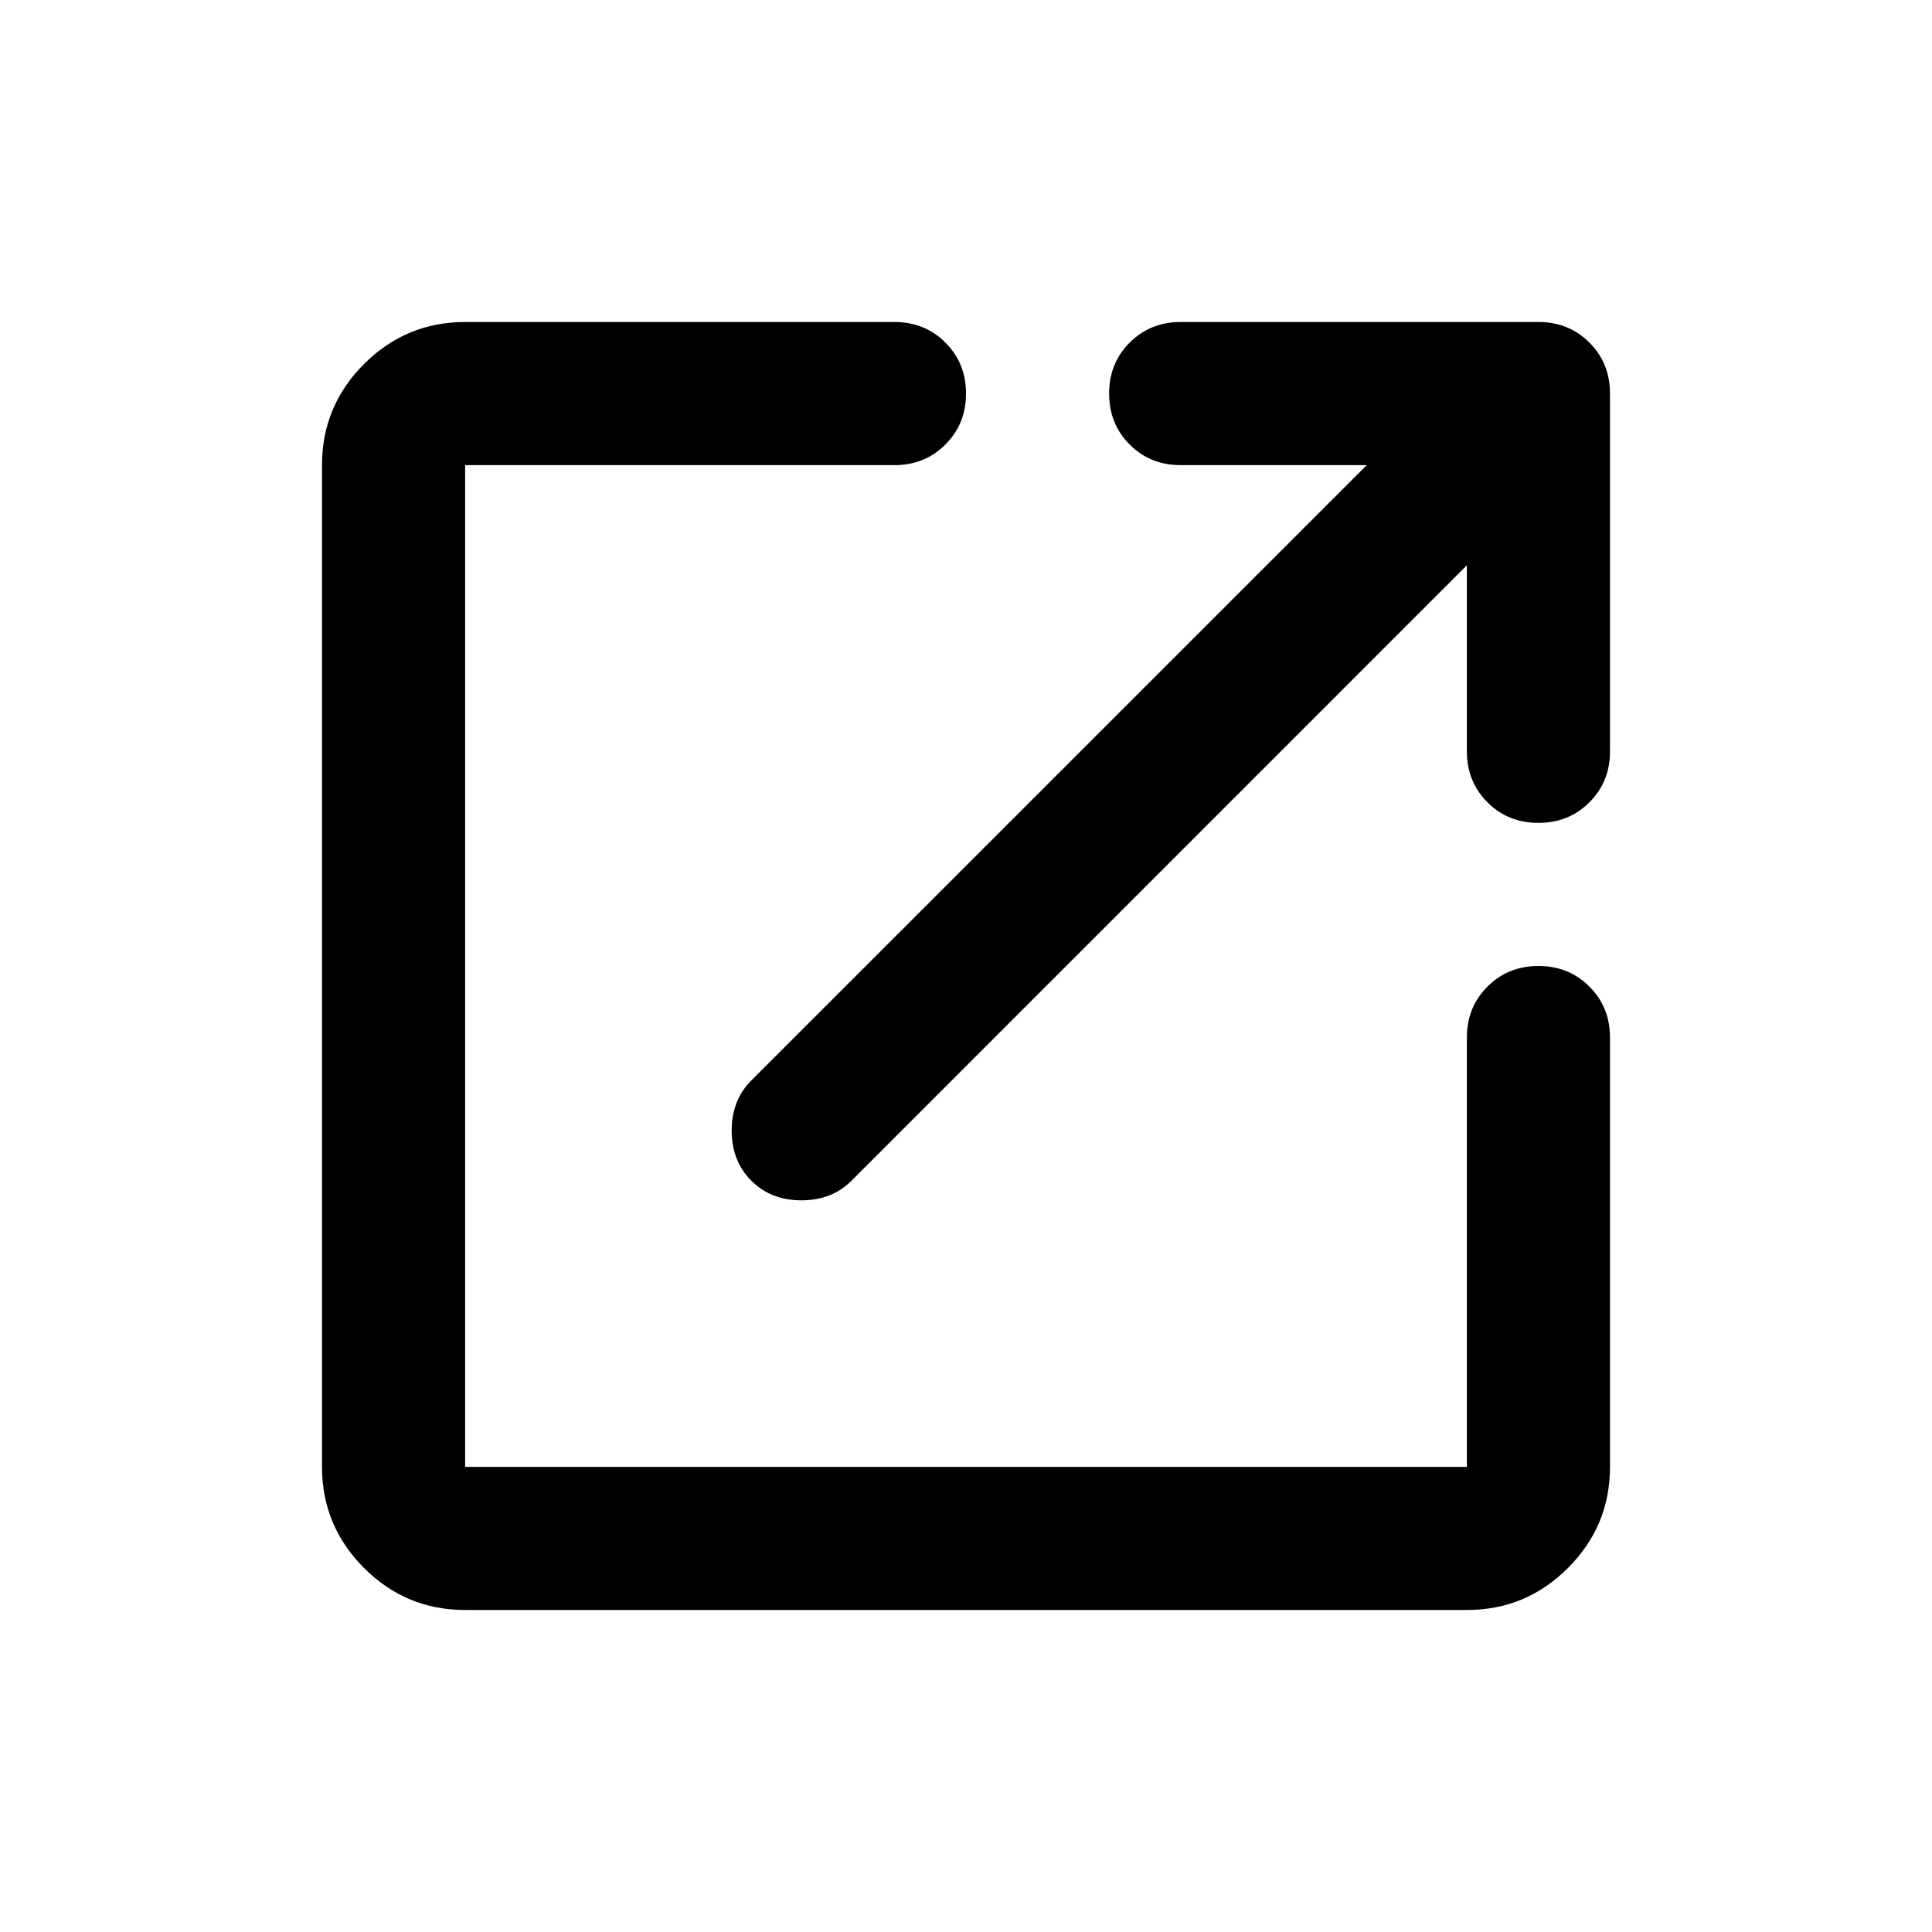 <svg width="24" height="24" viewBox="0 0 24 24" fill="none" xmlns="http://www.w3.org/2000/svg">
<path d="M5.778 20C5.289 20 4.87 19.826 4.522 19.478C4.174 19.13 4 18.711 4 18.222V5.778C4 5.289 4.174 4.87 4.522 4.522C4.87 4.174 5.289 4 5.778 4H11.111C11.363 4 11.574 4.085 11.744 4.256C11.915 4.426 12 4.637 12 4.889C12 5.141 11.915 5.352 11.744 5.522C11.574 5.693 11.363 5.778 11.111 5.778H5.778V18.222H18.222V12.889C18.222 12.637 18.307 12.426 18.478 12.256C18.648 12.085 18.859 12 19.111 12C19.363 12 19.574 12.085 19.744 12.256C19.915 12.426 20 12.637 20 12.889V18.222C20 18.711 19.826 19.13 19.478 19.478C19.13 19.826 18.711 20 18.222 20H5.778ZM18.222 7.022L10.578 14.667C10.415 14.83 10.207 14.911 9.956 14.911C9.704 14.911 9.496 14.83 9.333 14.667C9.17 14.504 9.089 14.296 9.089 14.044C9.089 13.793 9.17 13.585 9.333 13.422L16.978 5.778H14.667C14.415 5.778 14.204 5.693 14.033 5.522C13.863 5.352 13.778 5.141 13.778 4.889C13.778 4.637 13.863 4.426 14.033 4.256C14.204 4.085 14.415 4 14.667 4H19.111C19.363 4 19.574 4.085 19.744 4.256C19.915 4.426 20 4.637 20 4.889V9.333C20 9.585 19.915 9.796 19.744 9.967C19.574 10.137 19.363 10.222 19.111 10.222C18.859 10.222 18.648 10.137 18.478 9.967C18.307 9.796 18.222 9.585 18.222 9.333V7.022Z" fill="black"/>
</svg>
